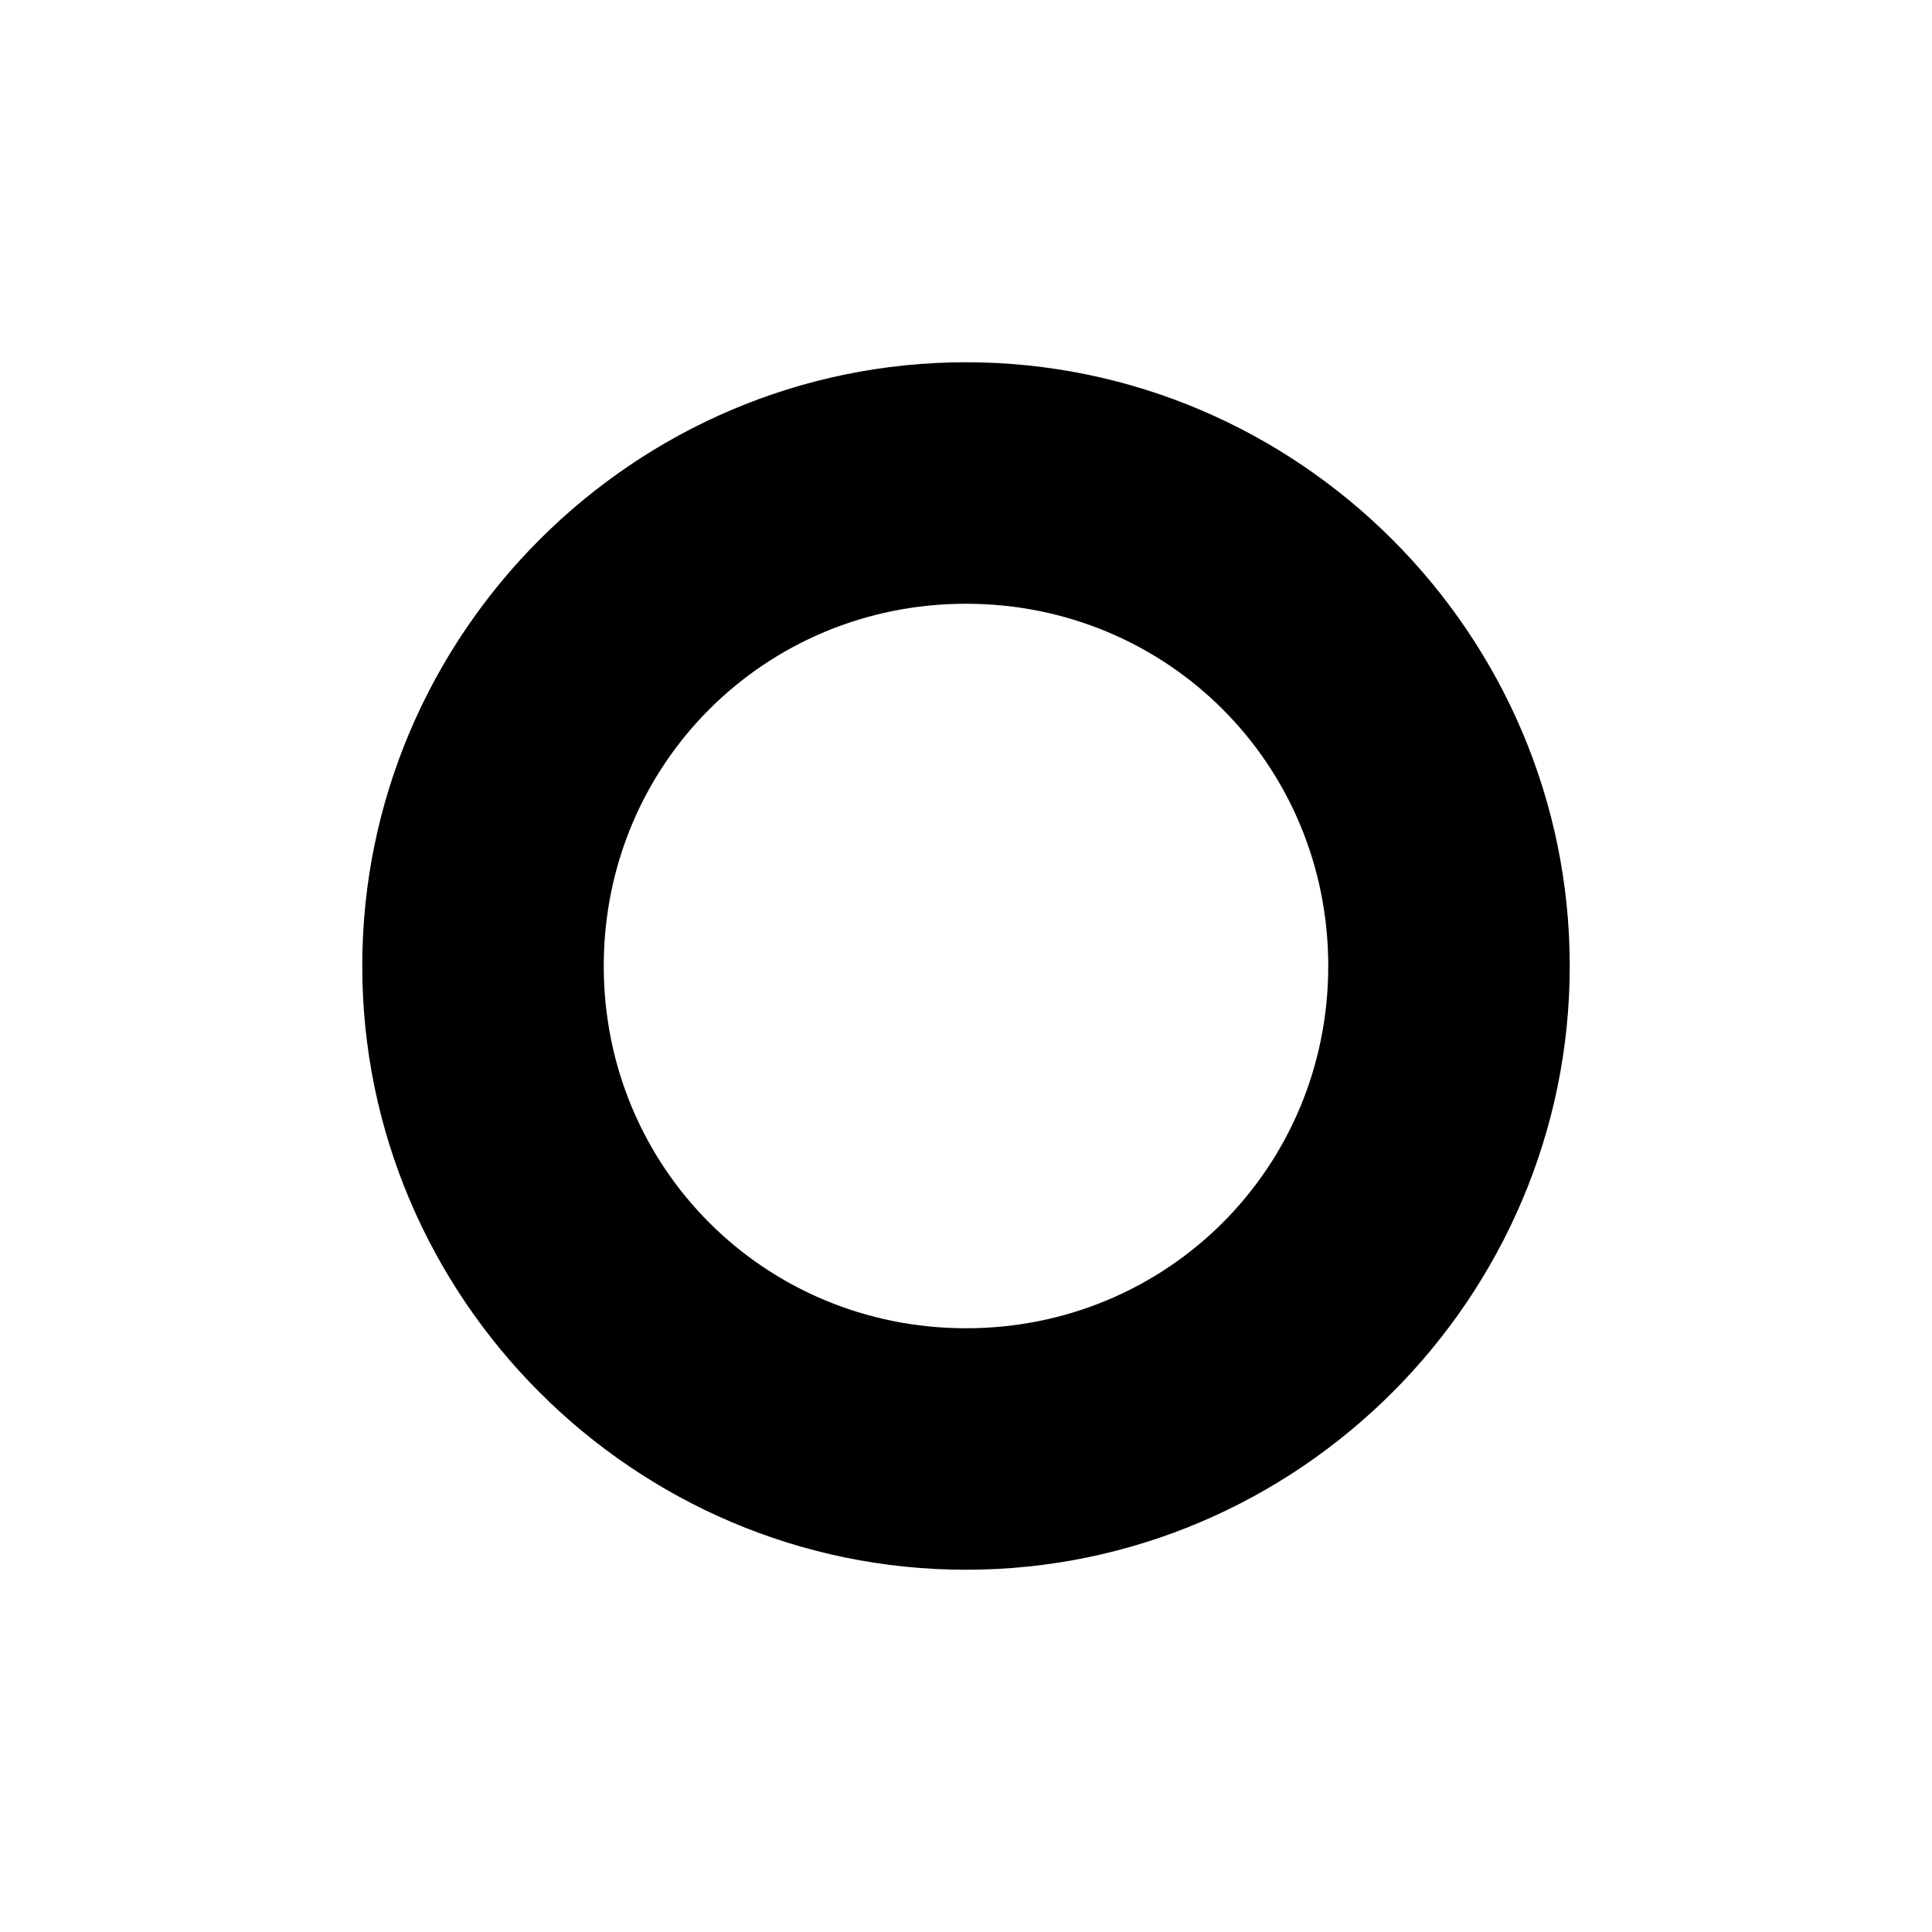 <svg xmlns="http://www.w3.org/2000/svg" xmlns:svg="http://www.w3.org/2000/svg" id="svg5529" width="16" height="16" version="1.1" viewBox="0 0 16 16"><g id="layer1" transform="translate(0,-1036.362)"><path style="color:#000;font-style:normal;font-variant:normal;font-weight:400;font-stretch:normal;font-size:medium;line-height:normal;font-family:sans-serif;text-indent:0;text-align:start;text-decoration:none;text-decoration-line:none;text-decoration-style:solid;text-decoration-color:#000;letter-spacing:normal;word-spacing:normal;text-transform:none;direction:ltr;block-progression:tb;writing-mode:lr-tb;baseline-shift:baseline;text-anchor:start;white-space:normal;clip-rule:nonzero;display:inline;overflow:visible;visibility:visible;opacity:1;isolation:auto;mix-blend-mode:normal;color-interpolation:sRGB;color-interpolation-filters:linearRGB;solid-color:#000;solid-opacity:1;fill:#000;fill-opacity:1;fill-rule:nonzero;stroke:none;stroke-width:1;stroke-linecap:round;stroke-linejoin:round;stroke-miterlimit:4;stroke-dasharray:none;stroke-dashoffset:0;stroke-opacity:1;color-rendering:auto;image-rendering:auto;shape-rendering:auto;text-rendering:auto;enable-background:accumulate" id="circle5438" d="M 8 3 C 5.25 3 3 5.25 3 8 C 3 10.75 5.25 13 8 13 C 10.75 13 13 10.75 13 8 C 13 5.25 10.75 3 8 3 z M 8 5 C 9.669 5 11 6.331 11 8 C 11 9.669 9.669 11 8 11 C 6.331 11 5 9.669 5 8 C 5 6.331 6.331 5 8 5 z" transform="translate(0,1036.362)"/></g></svg>
